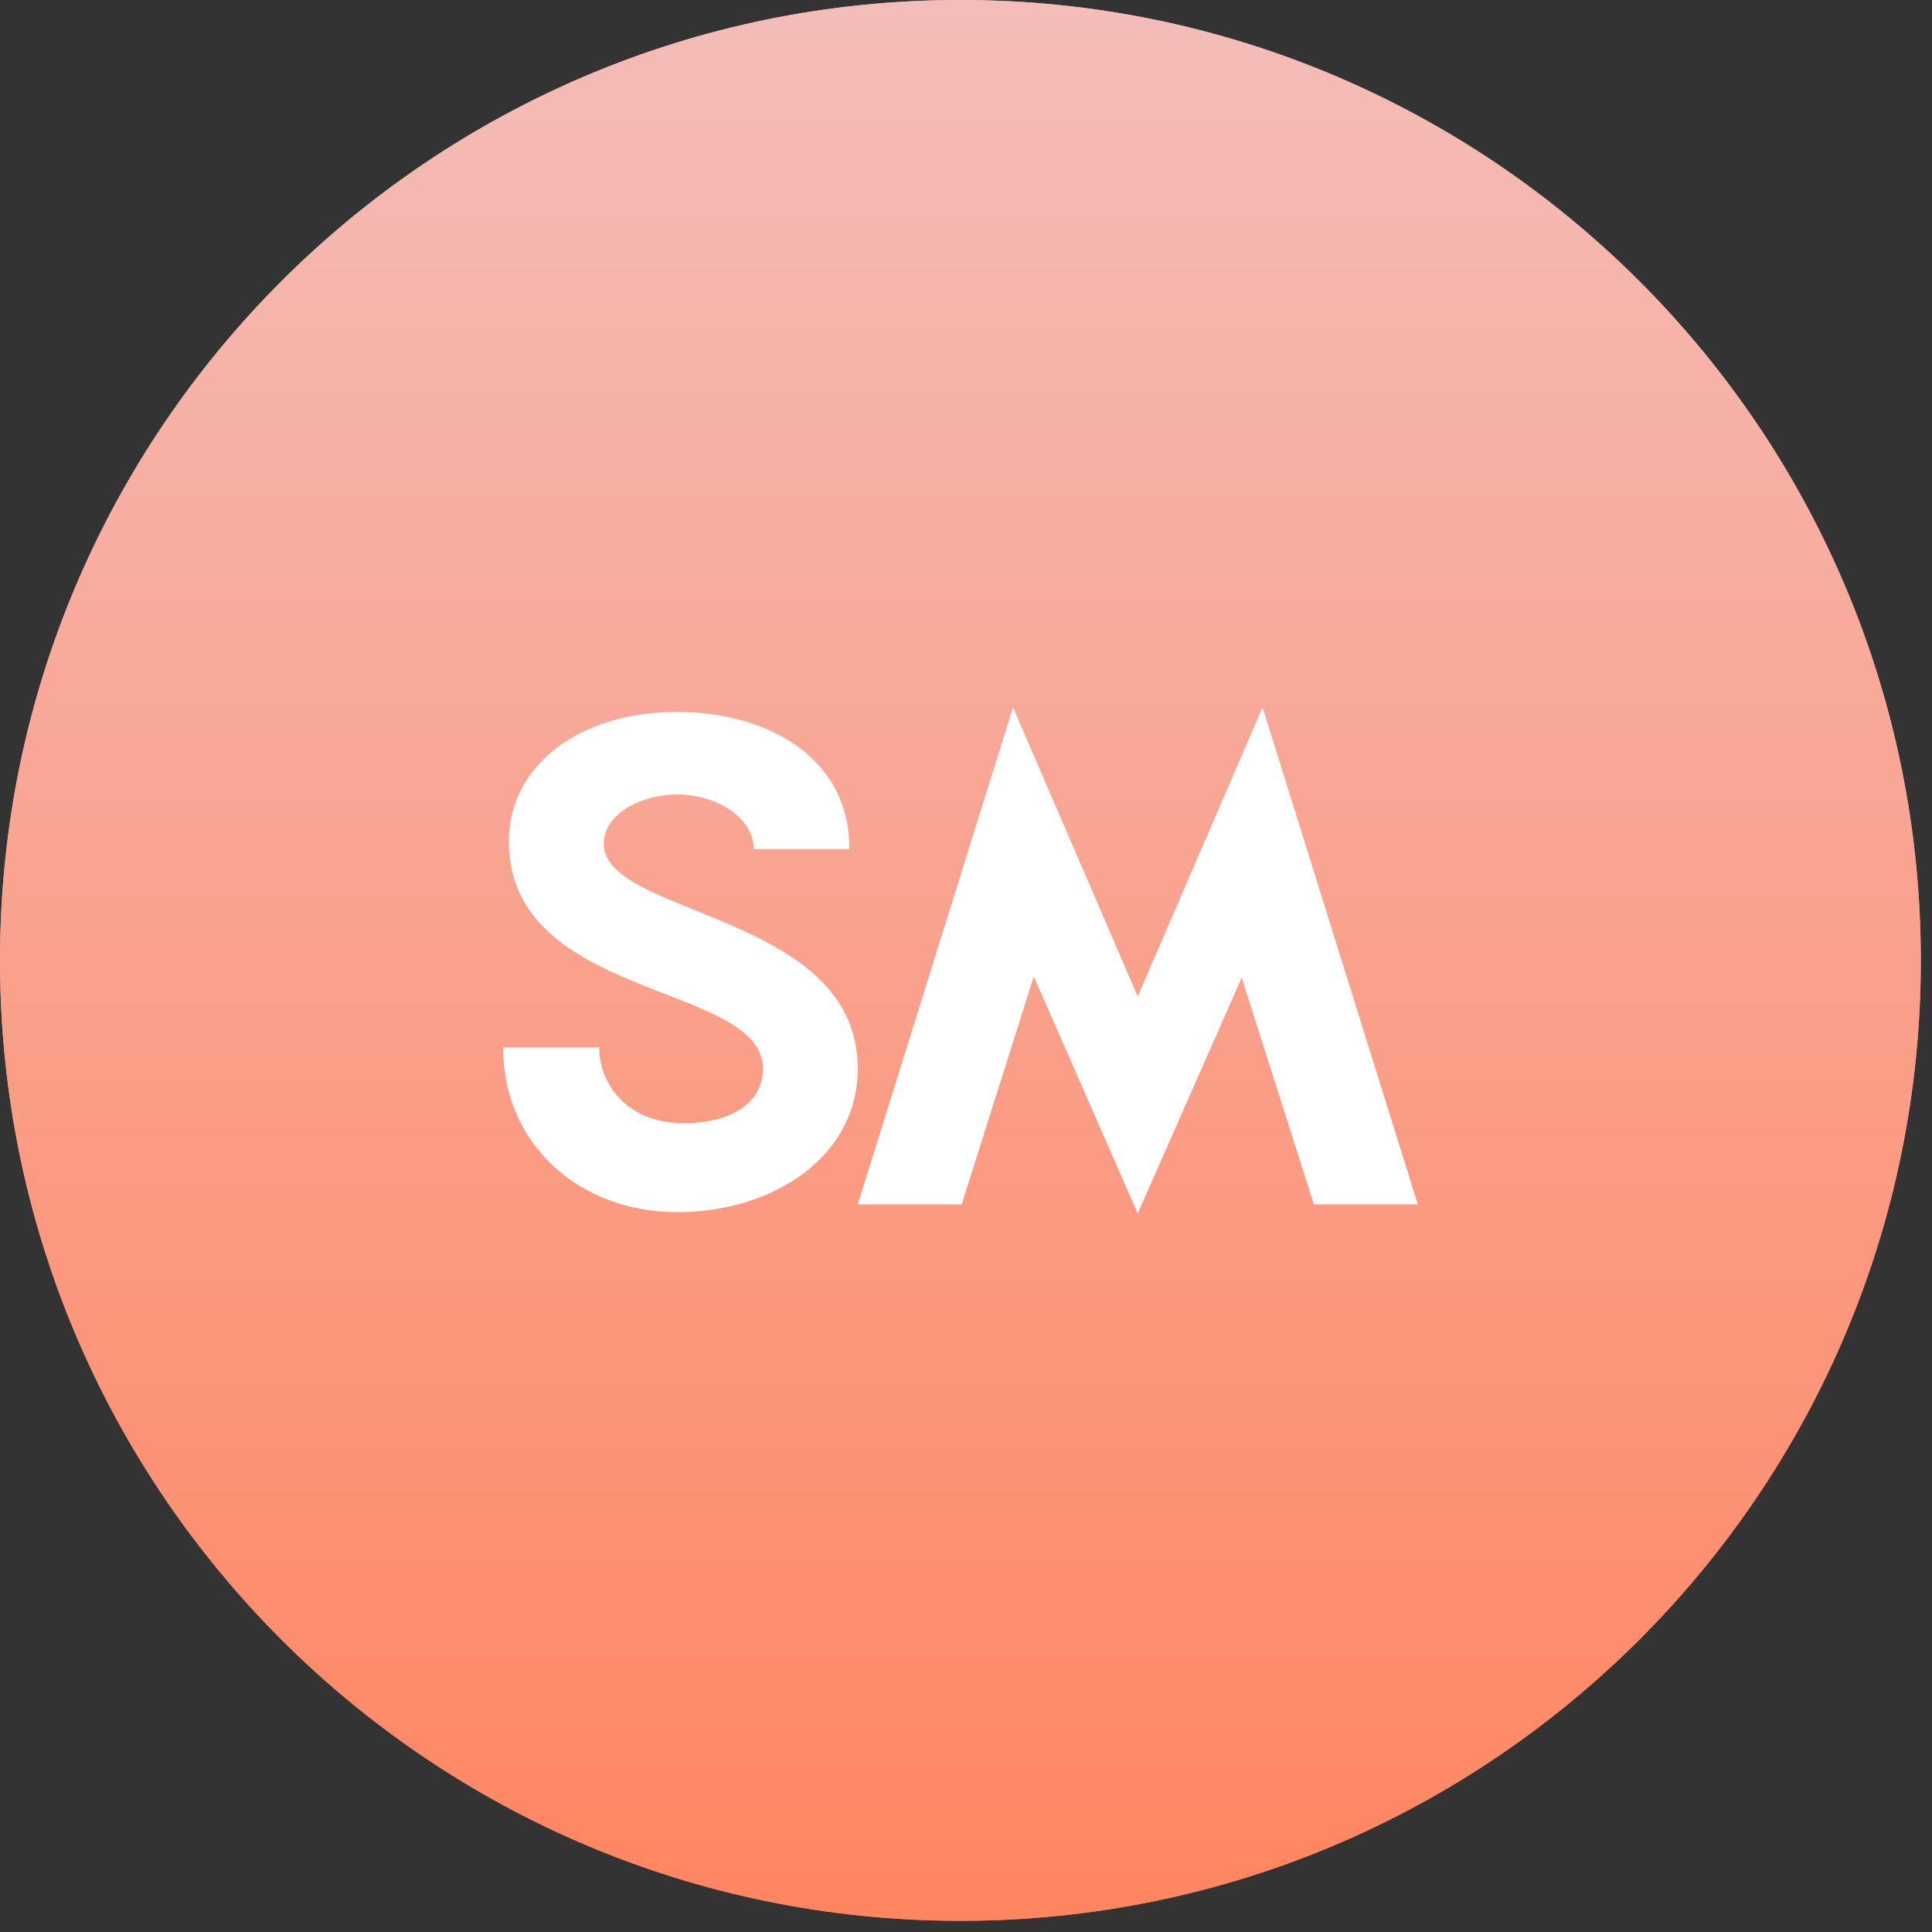 <svg width="90" height="90" viewBox="0 0 90 90" fill="none" xmlns="http://www.w3.org/2000/svg">
<rect x="0" y="0" width="90" height="90" fill="#333333" stroke="none"/>
<path d="M0 44.74C0 69.449 20.031 89.479 44.74 89.479C69.449 89.479 89.479 69.449 89.479 44.74C89.479 20.031 69.449 0 44.74 0C20.031 0 0 20.031 0 44.74Z" fill="url(#paint0_linear_49_201)"/>
<path d="M0 44.74C0 69.449 20.031 89.479 44.74 89.479C69.449 89.479 89.479 69.449 89.479 44.74C89.479 20.031 69.449 0 44.74 0C20.031 0 0 20.031 0 44.74Z" fill="url(#paint1_linear_49_201)"/>
<g clip-path="url(#clip0_49_201)">
<g clip-path="url(#clip1_49_201)">
<path d="M31.546 56.466C36.052 56.466 39.957 53.864 39.957 49.778C39.957 42.514 28.124 42.695 28.124 39.307C28.124 37.886 29.91 37.008 31.546 37.008C33.479 37.008 35.114 38.155 35.114 39.551H39.566C39.566 35.07 35.447 33.161 31.546 33.161C26.972 33.161 23.706 35.675 23.706 39.185C23.706 46.63 35.539 45.755 35.539 49.778C35.539 51.321 34.148 52.321 31.848 52.321C29.183 52.321 27.914 50.476 27.914 48.782H23.433C23.433 53.288 26.972 56.466 31.546 56.466ZM39.957 56.104H44.799L48.158 45.482L53 56.529L57.843 45.541L61.206 56.104H66.048L58.814 32.951L53 46.419L47.191 32.951L39.957 56.104Z" fill="white"/>
</g>
</g>
<defs>
<linearGradient id="paint0_linear_49_201" x1="0" y1="89.479" x2="0" y2="0" gradientUnits="userSpaceOnUse">
<stop stop-color="#FF8560"/>
<stop offset="1" stop-color="#F4BDB9"/>
</linearGradient>
<linearGradient id="paint1_linear_49_201" x1="0" y1="89.479" x2="0" y2="0" gradientUnits="userSpaceOnUse">
<stop stop-color="#FF8560"/>
<stop offset="1" stop-color="#F4BDB9"/>
</linearGradient>
<clipPath id="clip0_49_201">
<rect width="77.479" height="77.479" fill="white" transform="translate(6 6)"/>
</clipPath>
<clipPath id="clip1_49_201">
<rect width="42.614" height="42.614" fill="white" transform="translate(23.433 23.433)"/>
</clipPath>
</defs>
</svg>
